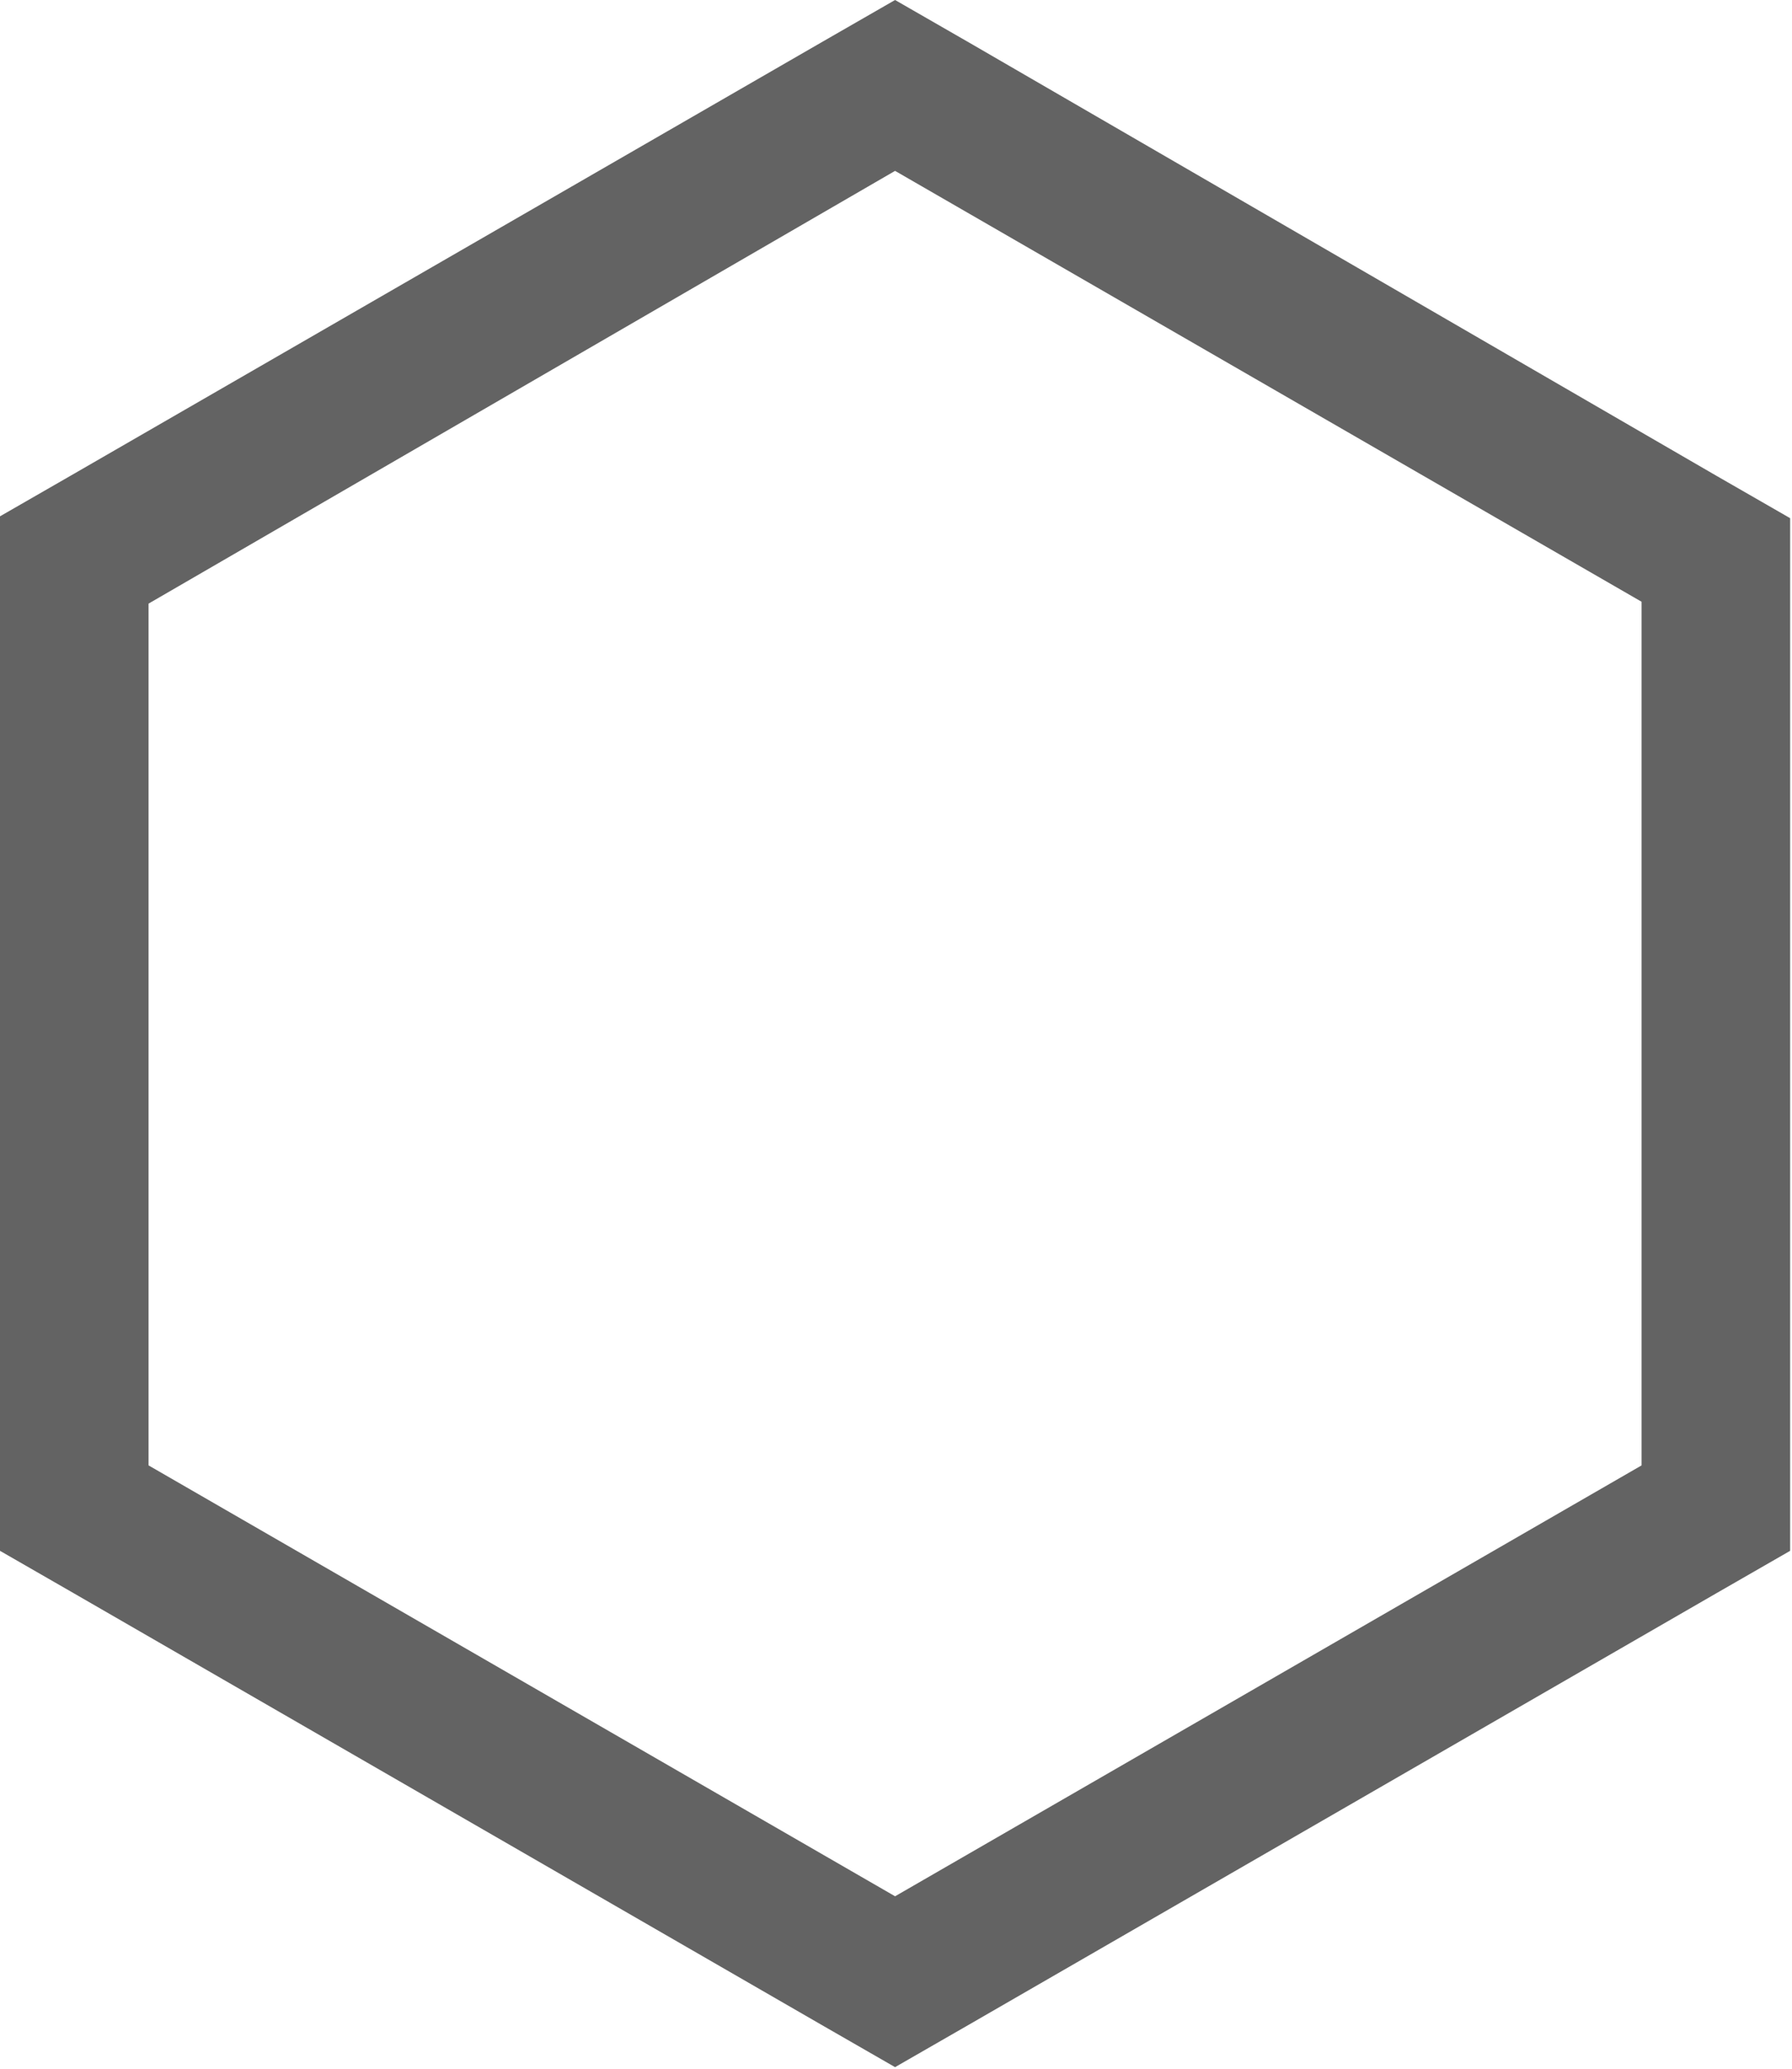 <?xml version="1.0" encoding="utf-8"?>
<!-- Generator: Adobe Illustrator 19.2.0, SVG Export Plug-In . SVG Version: 6.00 Build 0)  -->
<svg version="1.1" id="Layer_1" xmlns="http://www.w3.org/2000/svg" xmlns:xlink="http://www.w3.org/1999/xlink" x="0px" y="0px"
	 viewBox="0 0 96.5 111.4" style="enable-background:new 0 0 96.5 111.4;" xml:space="preserve">
<style type="text/css">
	.st0{fill:#636363;}
</style>
<path class="st0" d="M48.2,9.2l40.2,23.2v46.5l-40.2,23.2L8,78.9V32.5L48.2,9.2 M48.2,0l-4,2.3L4,25.5l-4,2.3v4.6v46.5v4.6l4,2.3
	l40.2,23.2l4,2.3l4-2.3l40.2-23.2l4-2.3v-4.6V32.5v-4.6l-4-2.3L52.2,2.3L48.2,0L48.2,0z"/>
</svg>
